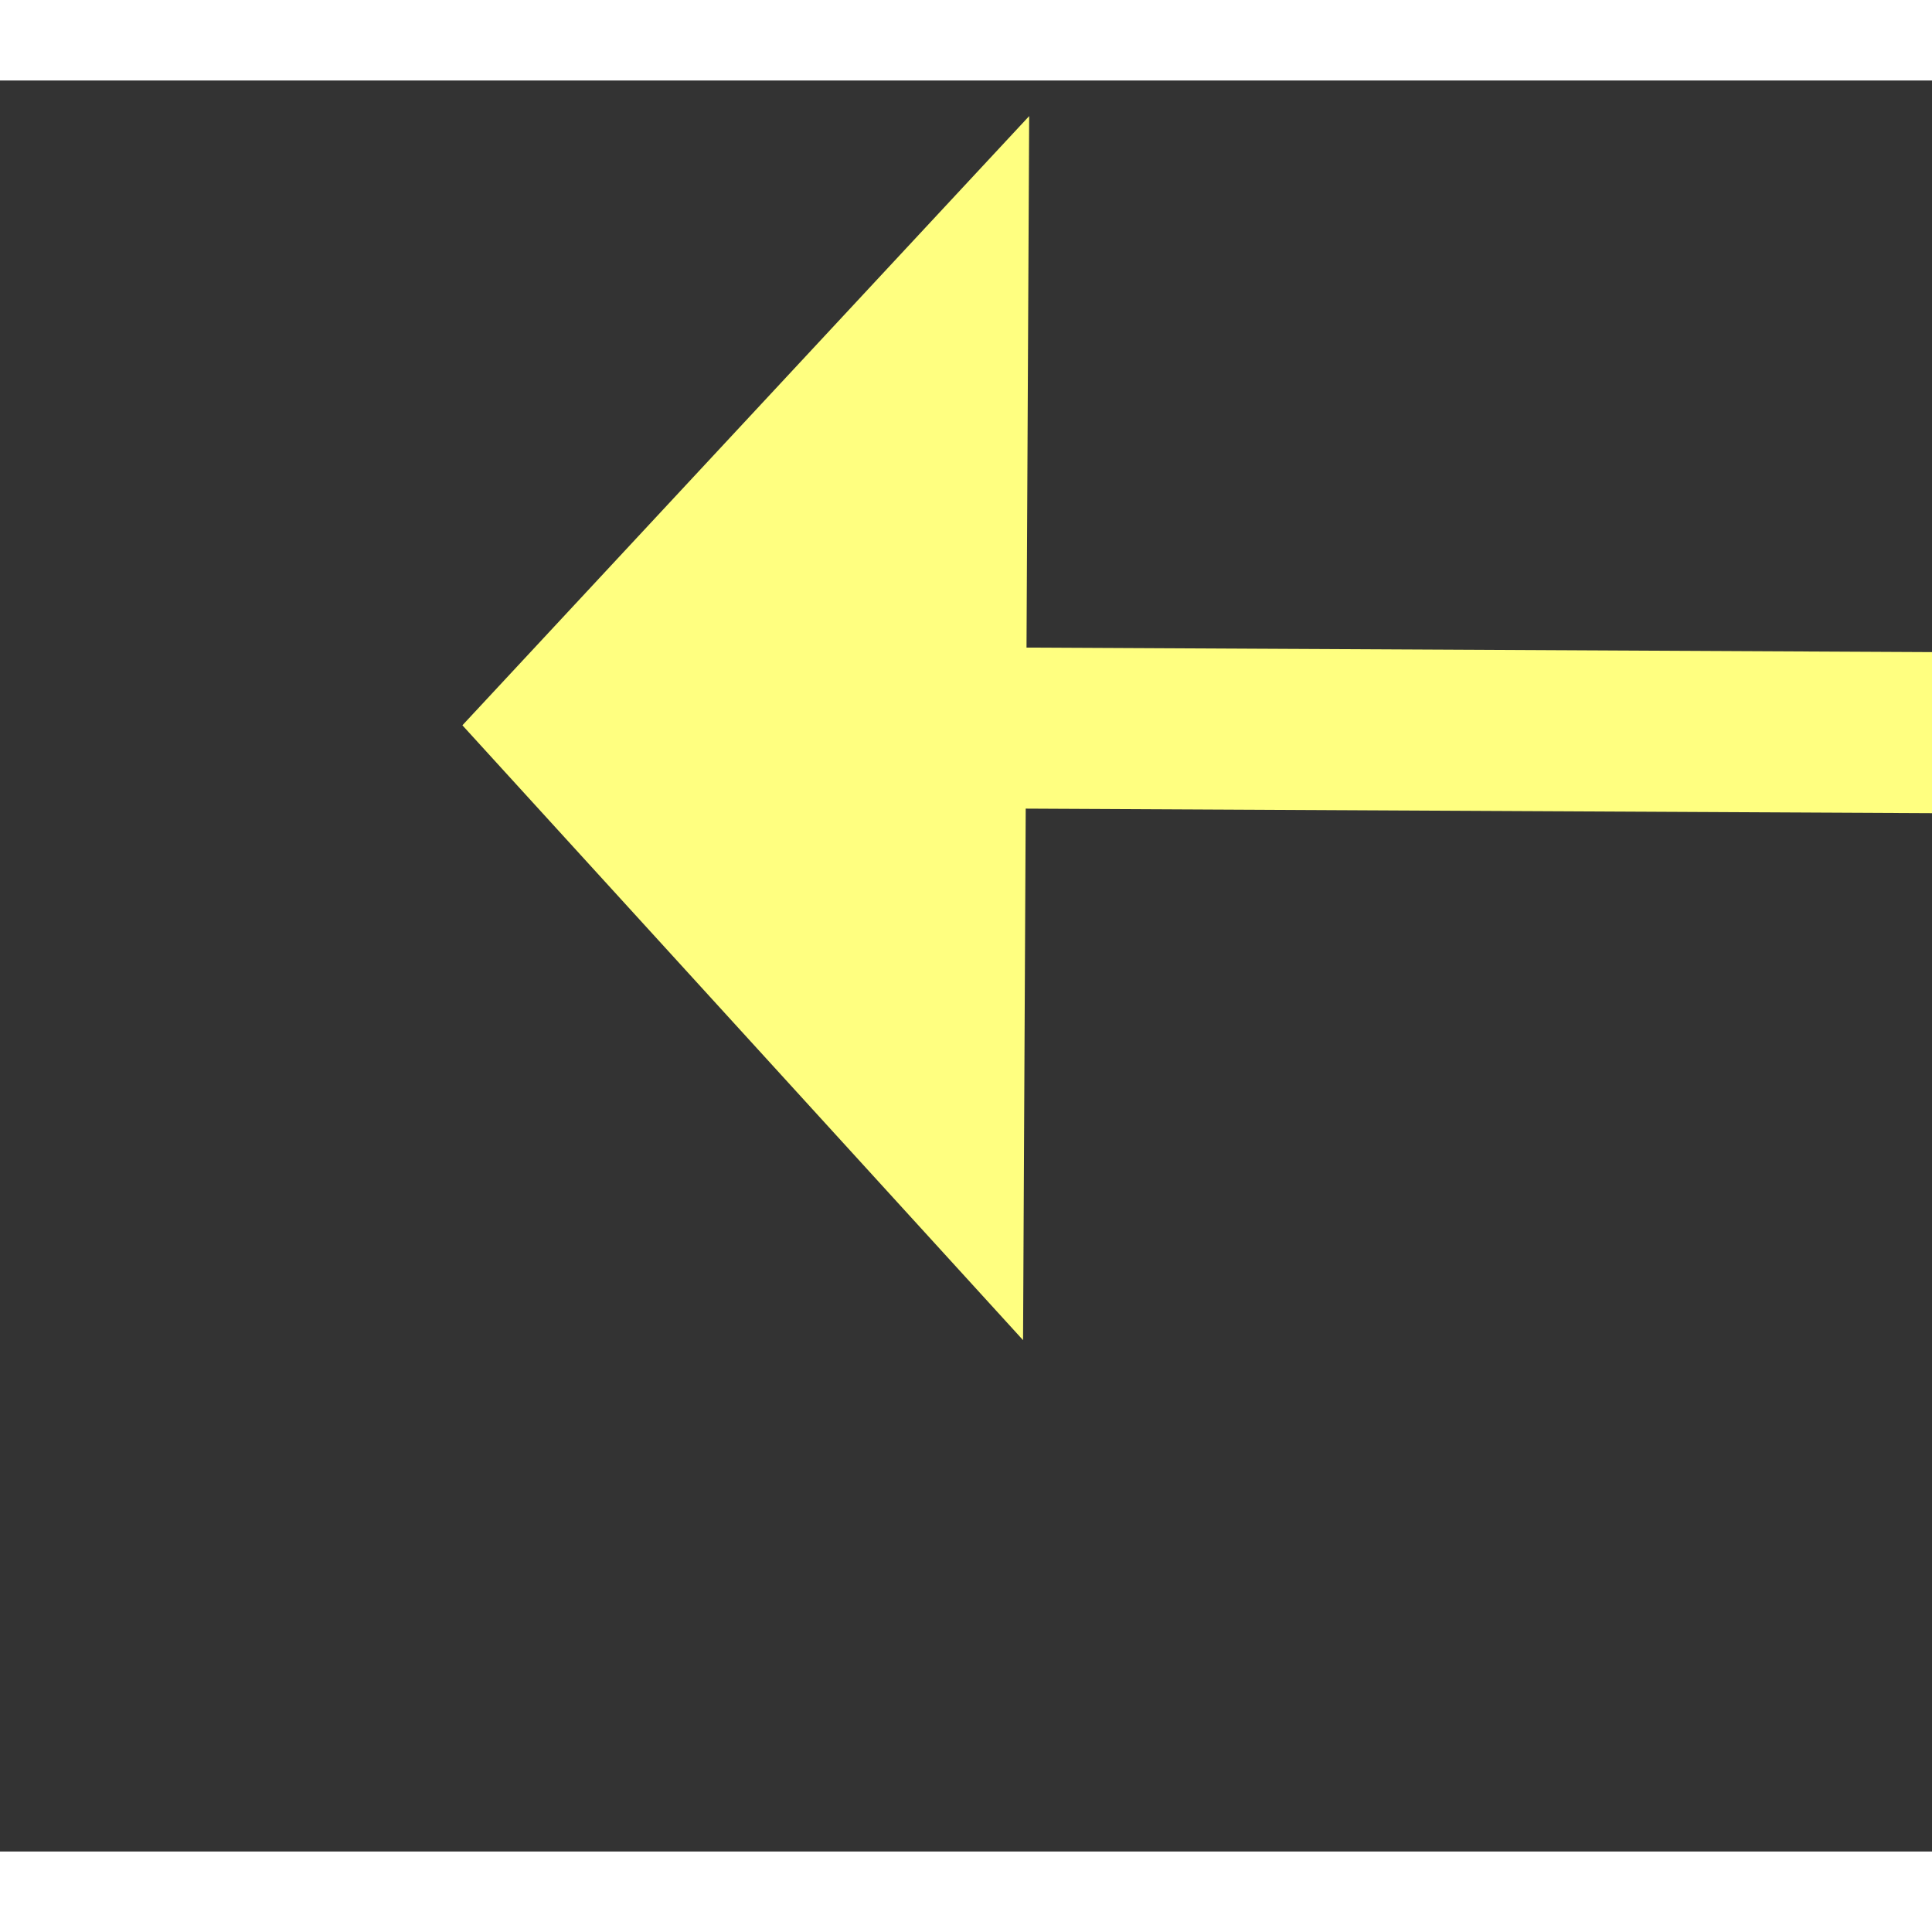 ﻿<?xml version="1.0" encoding="utf-8"?>
<svg version="1.1" xmlns:xlink="http://www.w3.org/1999/xlink" width="24px" height="24px" preserveAspectRatio="xMinYMid meet" viewBox="936 4139  24 22" xmlns="http://www.w3.org/2000/svg">
  <rect x="936" y="4139" width="24" height="22" fill="#333333" stroke="none"/>
  <g transform="matrix(0.017 1 -1 0.017 5080.823 3129.717 )">
    <path d="M 1003 4101.6  L 1010 4094  L 1003 4086.4  L 1003 4101.6  Z " fill-rule="nonzero" fill="#ffff80" stroke="none" transform="matrix(-0.022 1 -1 -0.022 5062.875 3235.24 )" />
    <path d="M 888 4094  L 1004 4094  " stroke-width="2" stroke="#ffff80" fill="none" transform="matrix(-0.022 1 -1 -0.022 5062.875 3235.24 )" />
  </g>
</svg>